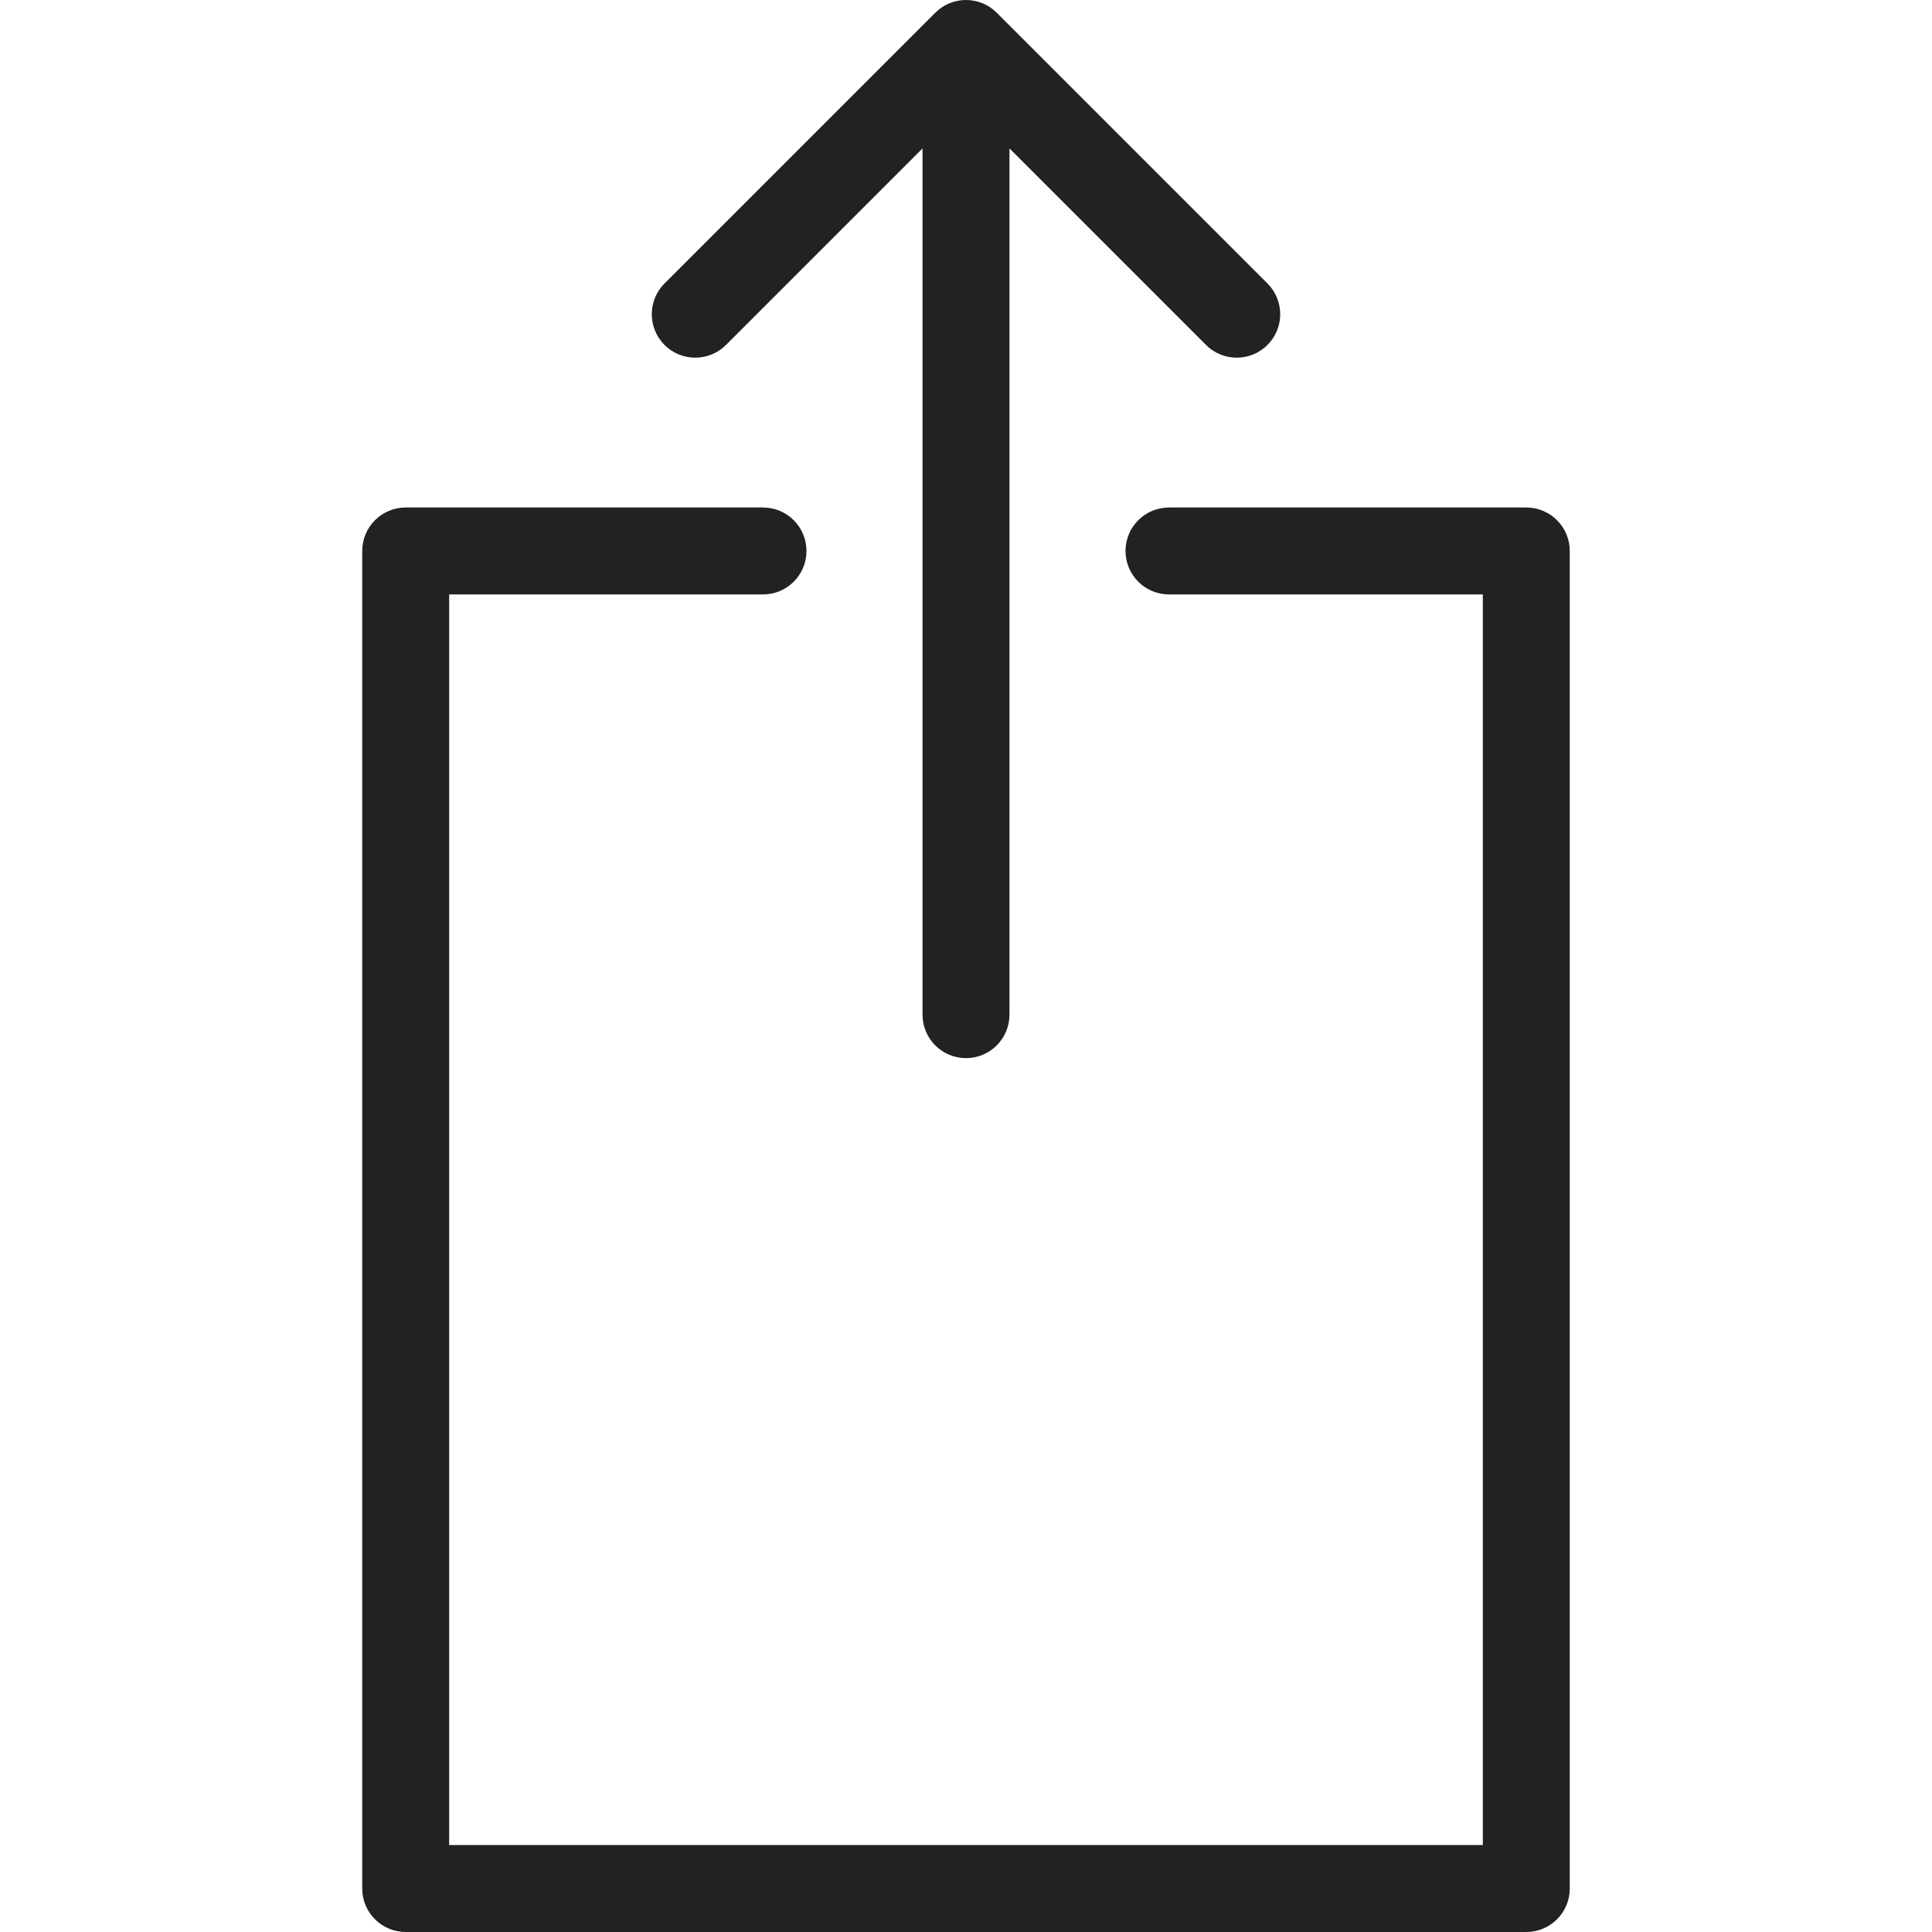 <?xml version="1.0" encoding="iso-8859-1"?>
<!-- Generator: Adobe Illustrator 17.1.0, SVG Export Plug-In . SVG Version: 6.00 Build 0)  -->
<!DOCTYPE svg PUBLIC "-//W3C//DTD SVG 1.1//EN" "http://www.w3.org/Graphics/SVG/1.1/DTD/svg11.dtd">
<svg version="1.1" id="Capa_1" xmlns="http://www.w3.org/2000/svg" xmlns:xlink="http://www.w3.org/1999/xlink" x="0px" y="0px"
	 viewBox="0 0 333.324 333.324" style="enable-background:new 0 0 333.324 333.324;" xml:space="preserve">
<g>
	<path style="fill:#222220;" d="M125.255,59.513l33.907-33.907v149.451c0,4.143,3.358,7.5,7.5,7.5s7.5-3.357,7.5-7.5V25.606
		l33.907,33.907c1.464,1.464,3.384,2.196,5.303,2.196s3.839-0.732,5.303-2.196c2.929-2.93,2.929-7.678,0-10.607l-46.71-46.71
		c-2.929-2.928-7.678-2.928-10.606,0l-46.71,46.71c-2.929,2.93-2.929,7.678,0,10.607C117.577,62.441,122.326,62.441,125.255,59.513z
		"/>
	<path style="fill:#222220;" d="M263.328,87.557h-61.645c-4.142,0-7.5,3.357-7.5,7.5s3.358,7.5,7.5,7.5h54.145v215.767H77.495
		V102.557h54.145c4.142,0,7.5-3.357,7.5-7.5s-3.358-7.5-7.5-7.5H69.995c-4.142,0-7.5,3.357-7.5,7.5v230.767
		c0,4.143,3.358,7.5,7.5,7.5h193.333c4.142,0,7.5-3.357,7.5-7.5V95.057C270.828,90.915,267.47,87.557,263.328,87.557z"/>
</g>
<g>
</g>
<g>
</g>
<g>
</g>
<g>
</g>
<g>
</g>
<g>
</g>
<g>
</g>
<g>
</g>
<g>
</g>
<g>
</g>
<g>
</g>
<g>
</g>
<g>
</g>
<g>
</g>
<g>
</g>
</svg>
